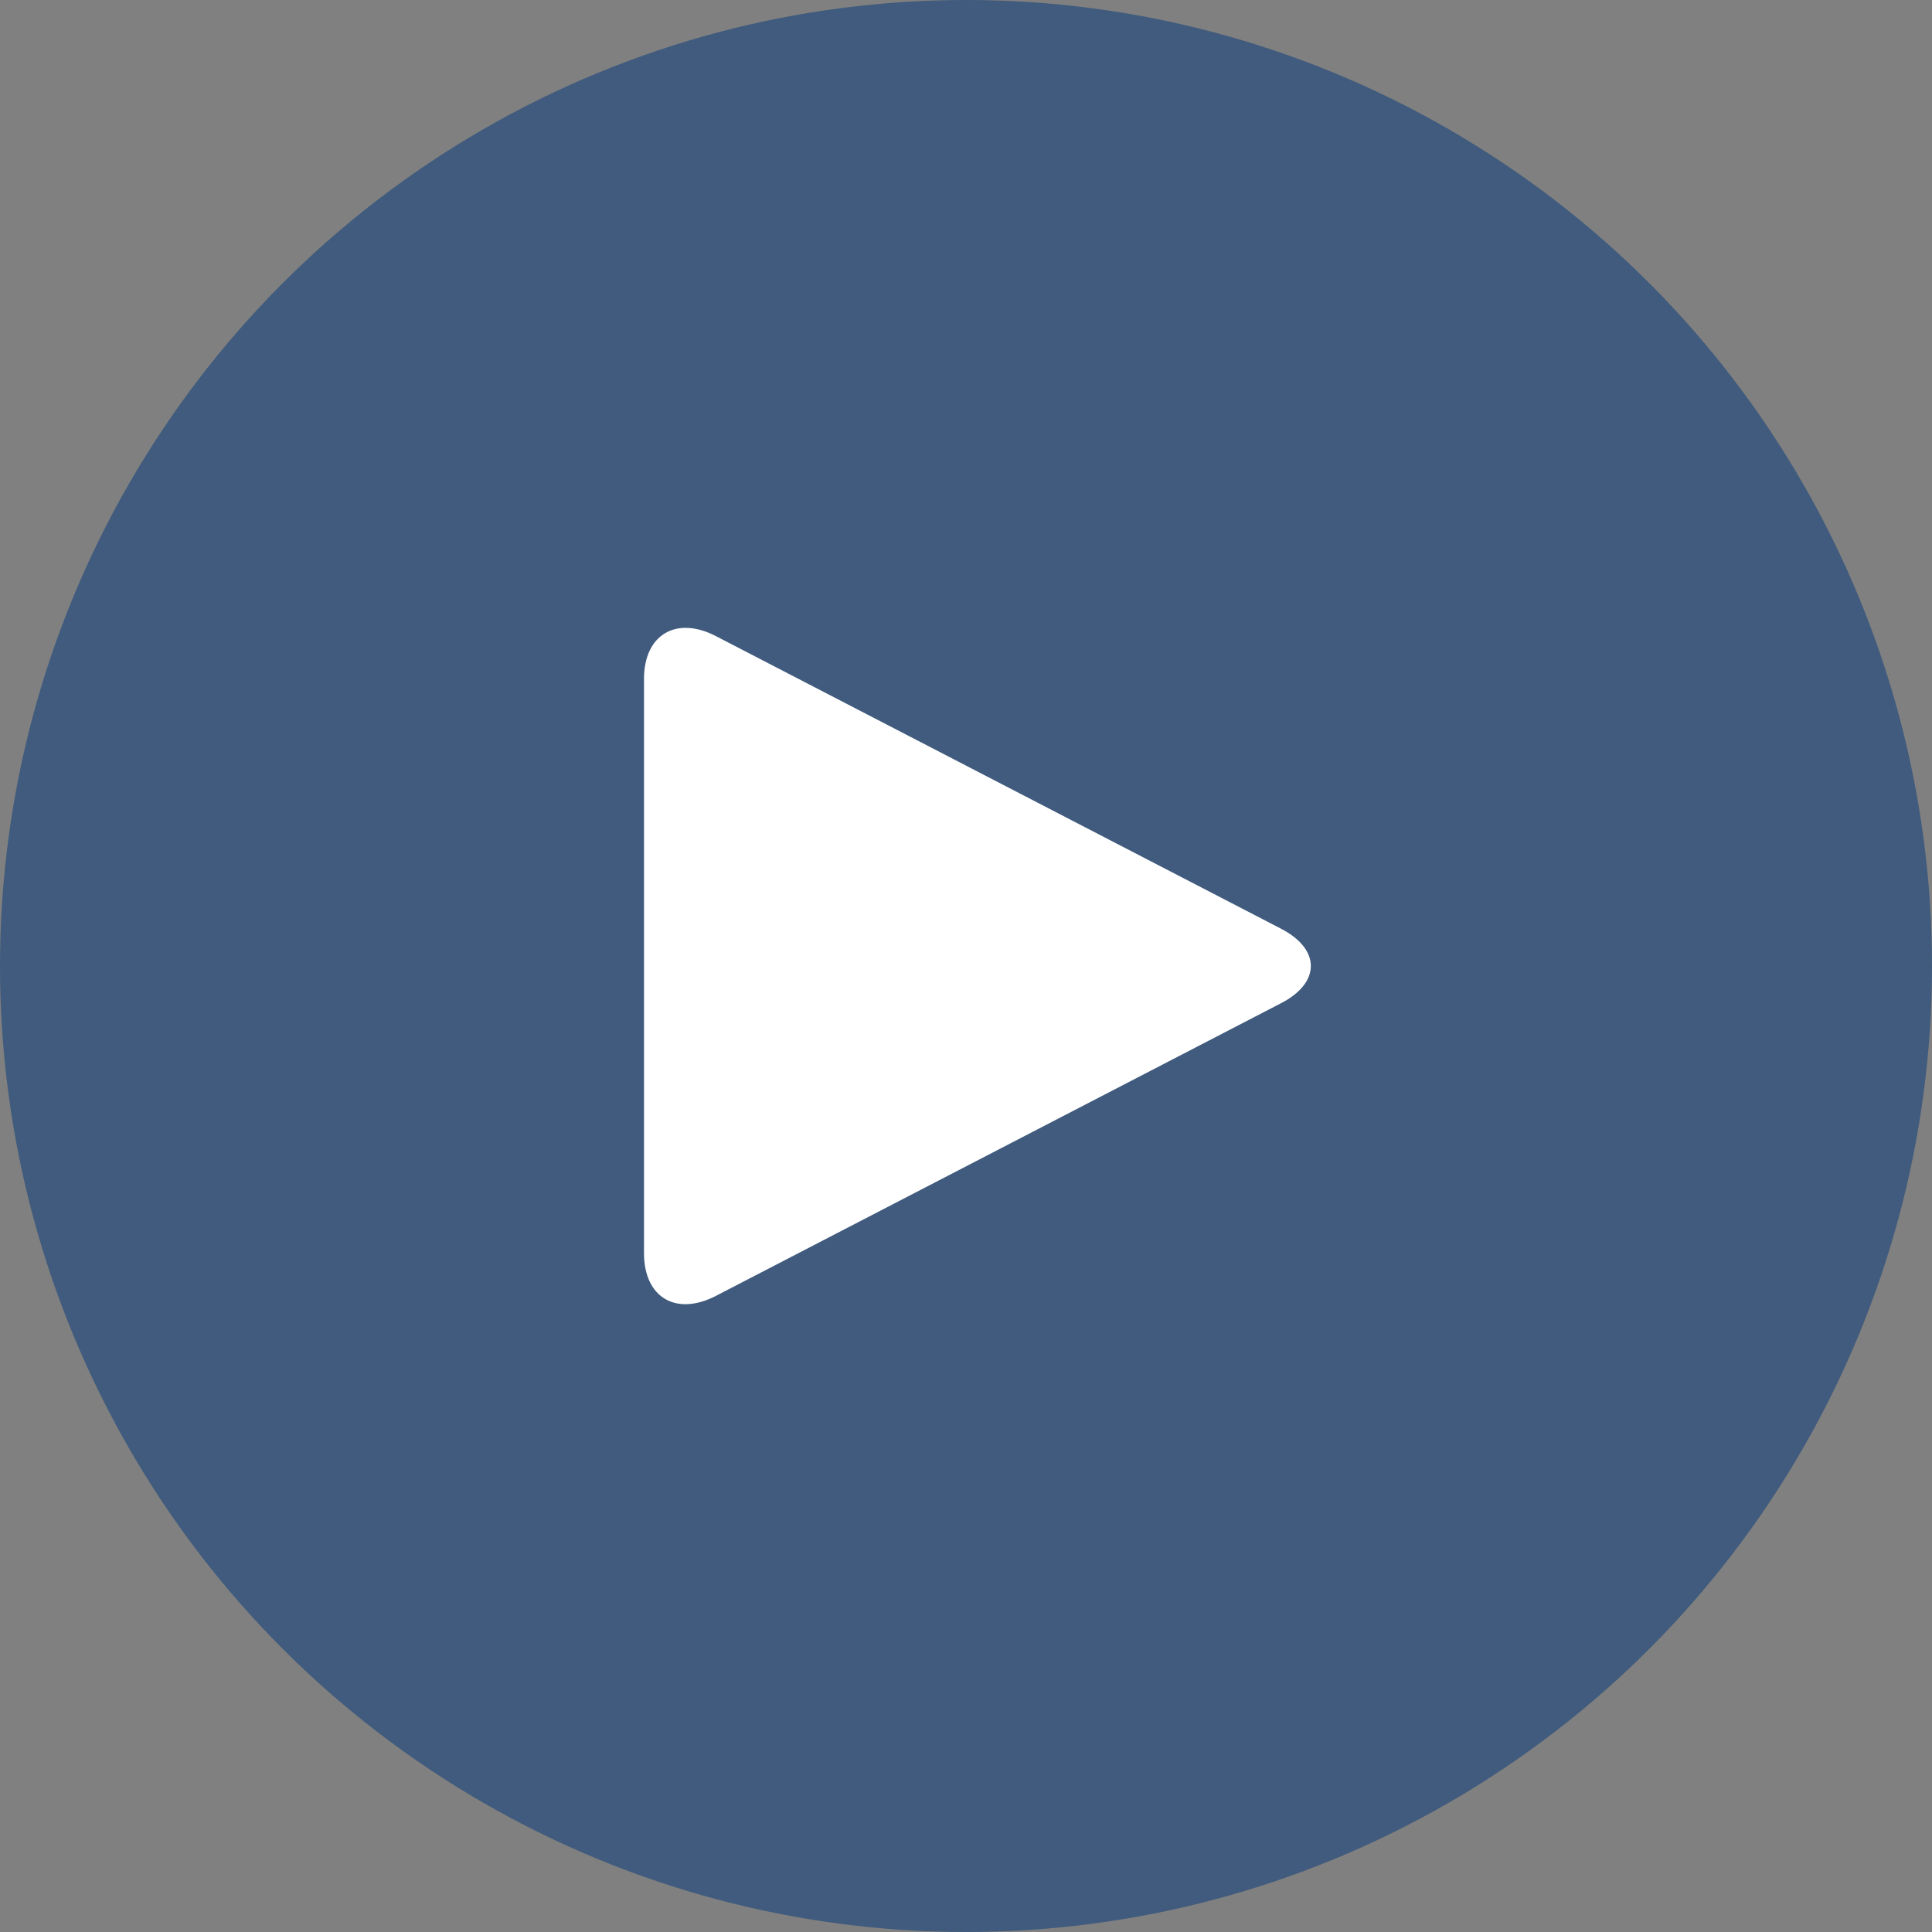 <?xml version="1.0" encoding="UTF-8"?>
<svg width="24px" height="24px" viewBox="0 0 24 24" version="1.1" xmlns="http://www.w3.org/2000/svg" xmlns:xlink="http://www.w3.org/1999/xlink">
    <rect x="0" y="0" width="24" height="24" fill="#808080" stroke="none"/>
    <!-- Generator: Sketch 52.5 (67469) - http://www.bohemiancoding.com/sketch -->
    <title>YouTube</title>
    <desc>Created with Sketch.</desc>
    <g id="YouTube" stroke="none" stroke-width="1" fill="none" fill-rule="evenodd">
        <g id="Group-3-Copy">
            <circle id="Oval" fill-opacity="0.5" fill="#00377B" cx="12" cy="12" r="12"></circle>
            <path d="M8,8.433 C8,7.884 8.401,7.647 8.893,7.902 L15.914,11.537 C16.408,11.793 16.406,12.208 15.914,12.462 L8.893,16.098 C8.4,16.353 8,16.12 8,15.567 L8,8.433 Z" id="Rectangle" fill="#FFFFFF"></path>
        </g>
    </g>
</svg>